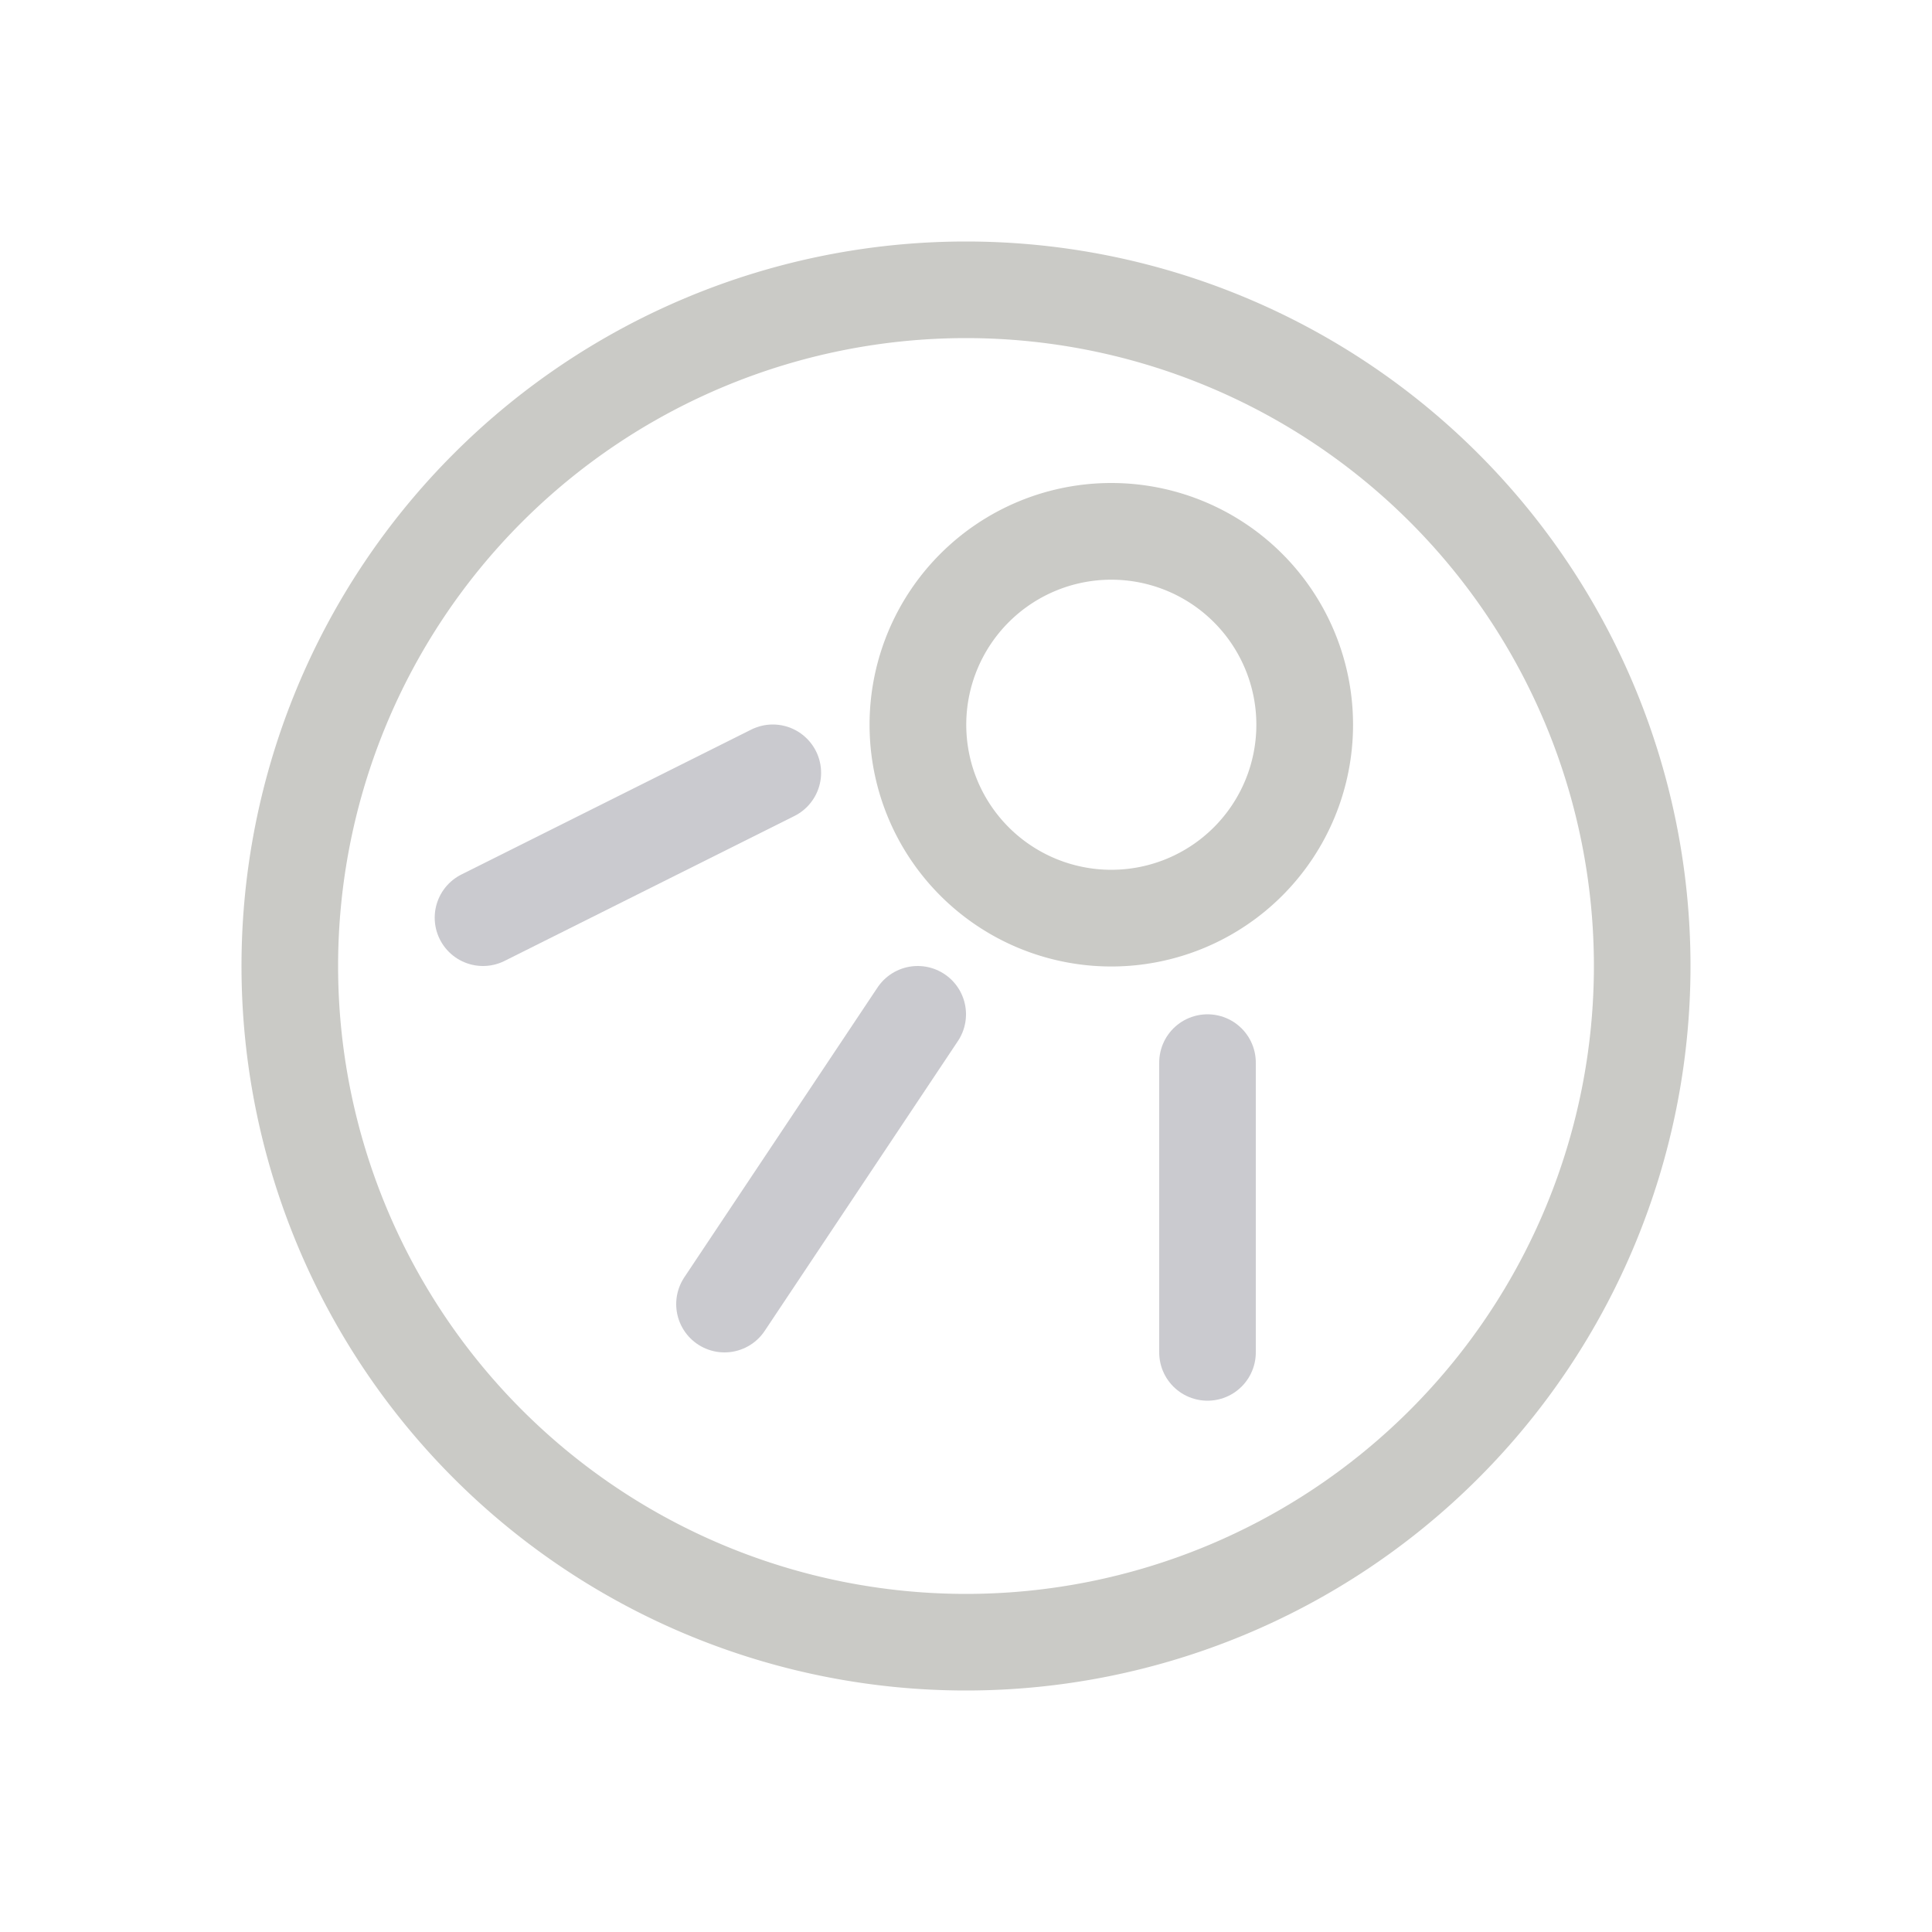 <svg xmlns="http://www.w3.org/2000/svg" xmlns:svg="http://www.w3.org/2000/svg" id="svg2" width="200" height="200" version="1.0"><g id="layer1"><path id="path2385" fill="none" fill-rule="evenodd" stroke="#cacac6" stroke-dasharray="none" stroke-linecap="round" stroke-linejoin="round" stroke-miterlimit="4" stroke-opacity="1" stroke-width="10" d="M 217.5,87.5 A 70,70 0 1 1 77.5,87.5 A 70,70 0 1 1 217.5,87.5 z" transform="translate(-47.5,12.5)"/><path id="path2385-7" fill="none" stroke="#cacac6" stroke-dasharray="none" stroke-linecap="round" stroke-linejoin="round" stroke-miterlimit="4" stroke-opacity="1" stroke-width="35" d="m 217.5,87.5 a 70,70 0 1 1 -140,0 70,70 0 1 1 140,0 z" transform="matrix(0.286,0,0,0.286,72.857,50)"/><path id="path3610" fill="none" stroke="#cacacf" stroke-dasharray="none" stroke-linecap="round" stroke-linejoin="miter" stroke-miterlimit="4" stroke-opacity="1" stroke-width="10" d="M 80,80 50,95"/><path id="path3612" fill="none" stroke="#cacacf" stroke-dasharray="none" stroke-linecap="round" stroke-linejoin="round" stroke-miterlimit="4" stroke-opacity="1" stroke-width="10" d="M 95,105 75,135"/><path id="path3614" fill="none" stroke="#cacacf" stroke-dasharray="none" stroke-linecap="round" stroke-linejoin="round" stroke-miterlimit="4" stroke-opacity="1" stroke-width="10" d="m 125,110 0,30"/></g></svg>